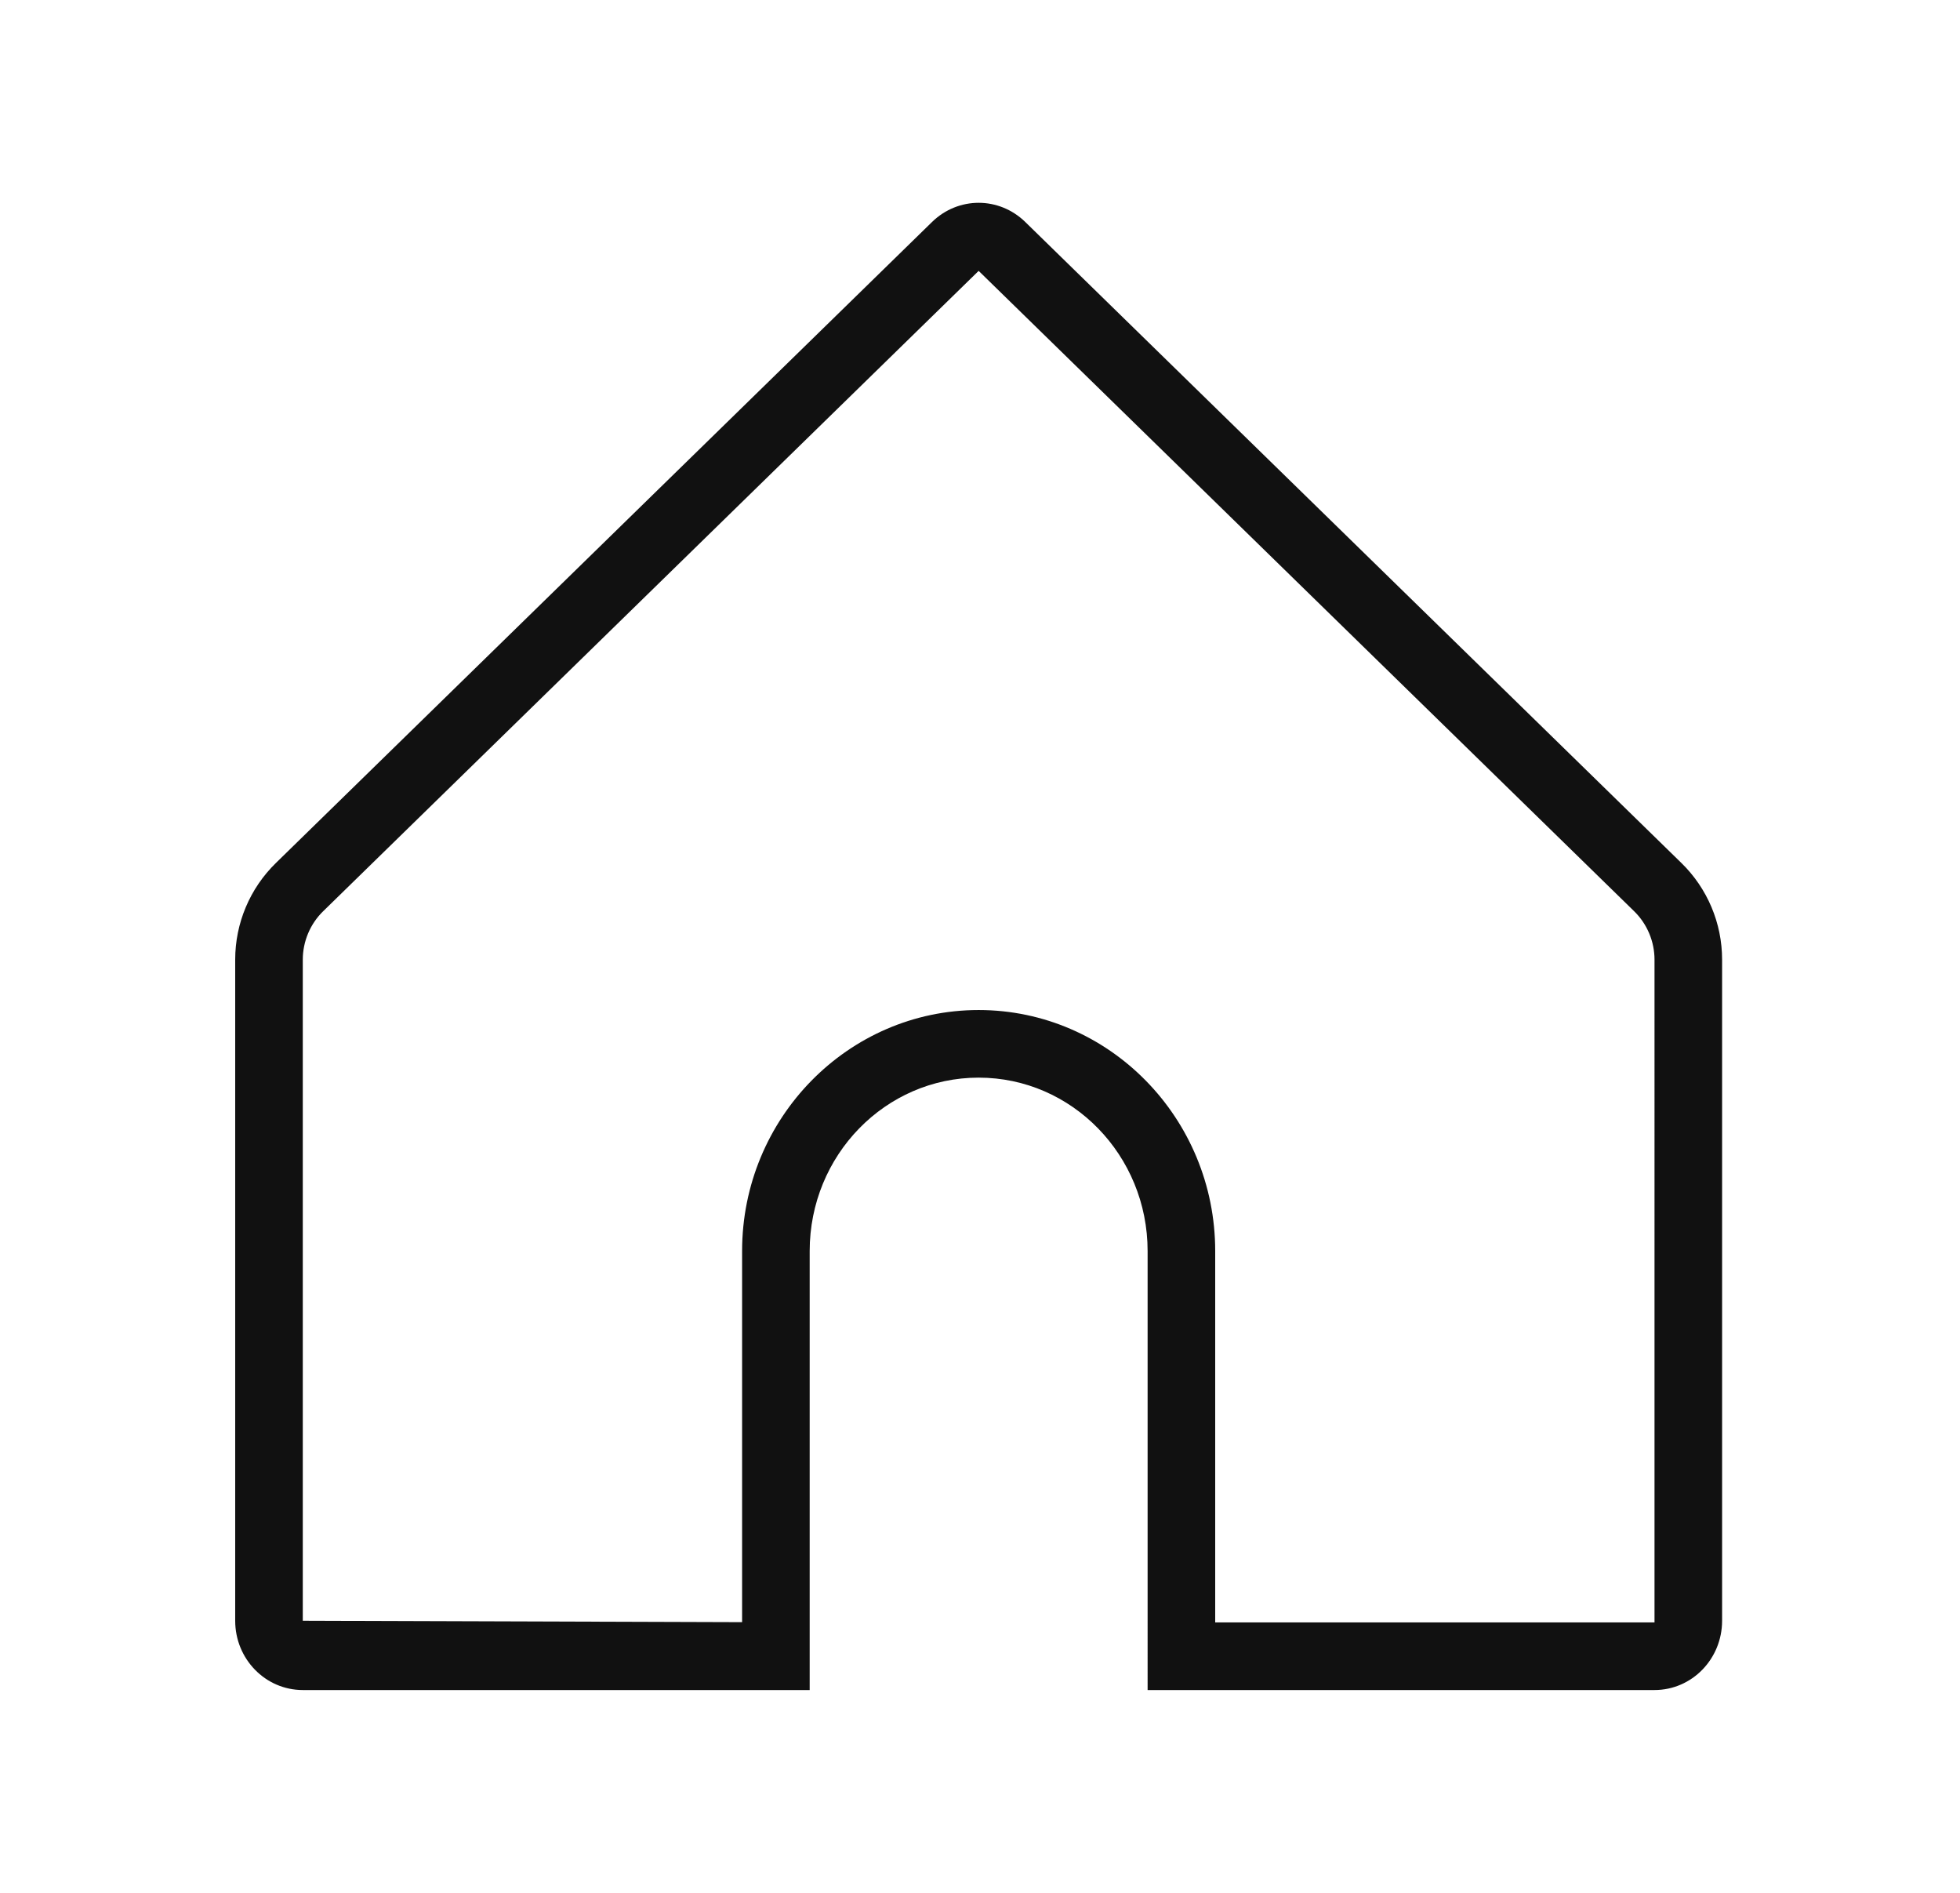 <svg xmlns="http://www.w3.org/2000/svg" width="29" height="28" viewBox="0 0 29 28">
    <g fill="none" fill-rule="evenodd">
        <path d="M0 0H28V28H0z" transform="translate(.48)"/>
        <path fill="#111" d="M14 3c-.248 0-.496.095-.689.283l-9.708 9.482c-.386.376-.603.892-.603 1.43v9.78C3 24.541 3.447 25 4 25h7.5v-6.494c0-1.416 1.119-2.565 2.5-2.565s2.5 1.149 2.5 2.565V25H24c.553 0 1-.459 1-1.025v-9.78c0-.538-.217-1.054-.603-1.43l-9.708-9.482C14.496 3.095 14.248 3 14 3m0 1.007l9.699 9.473c.192.187.301.448.301.715V24h-6.5v-5.494c0-1.966-1.57-3.565-3.5-3.565s-3.5 1.599-3.5 3.565v5.49L4 23.975v-9.78c0-.267.109-.528.301-.715L14 4.007" transform="translate(.48)"/>
    </g>
</svg>
